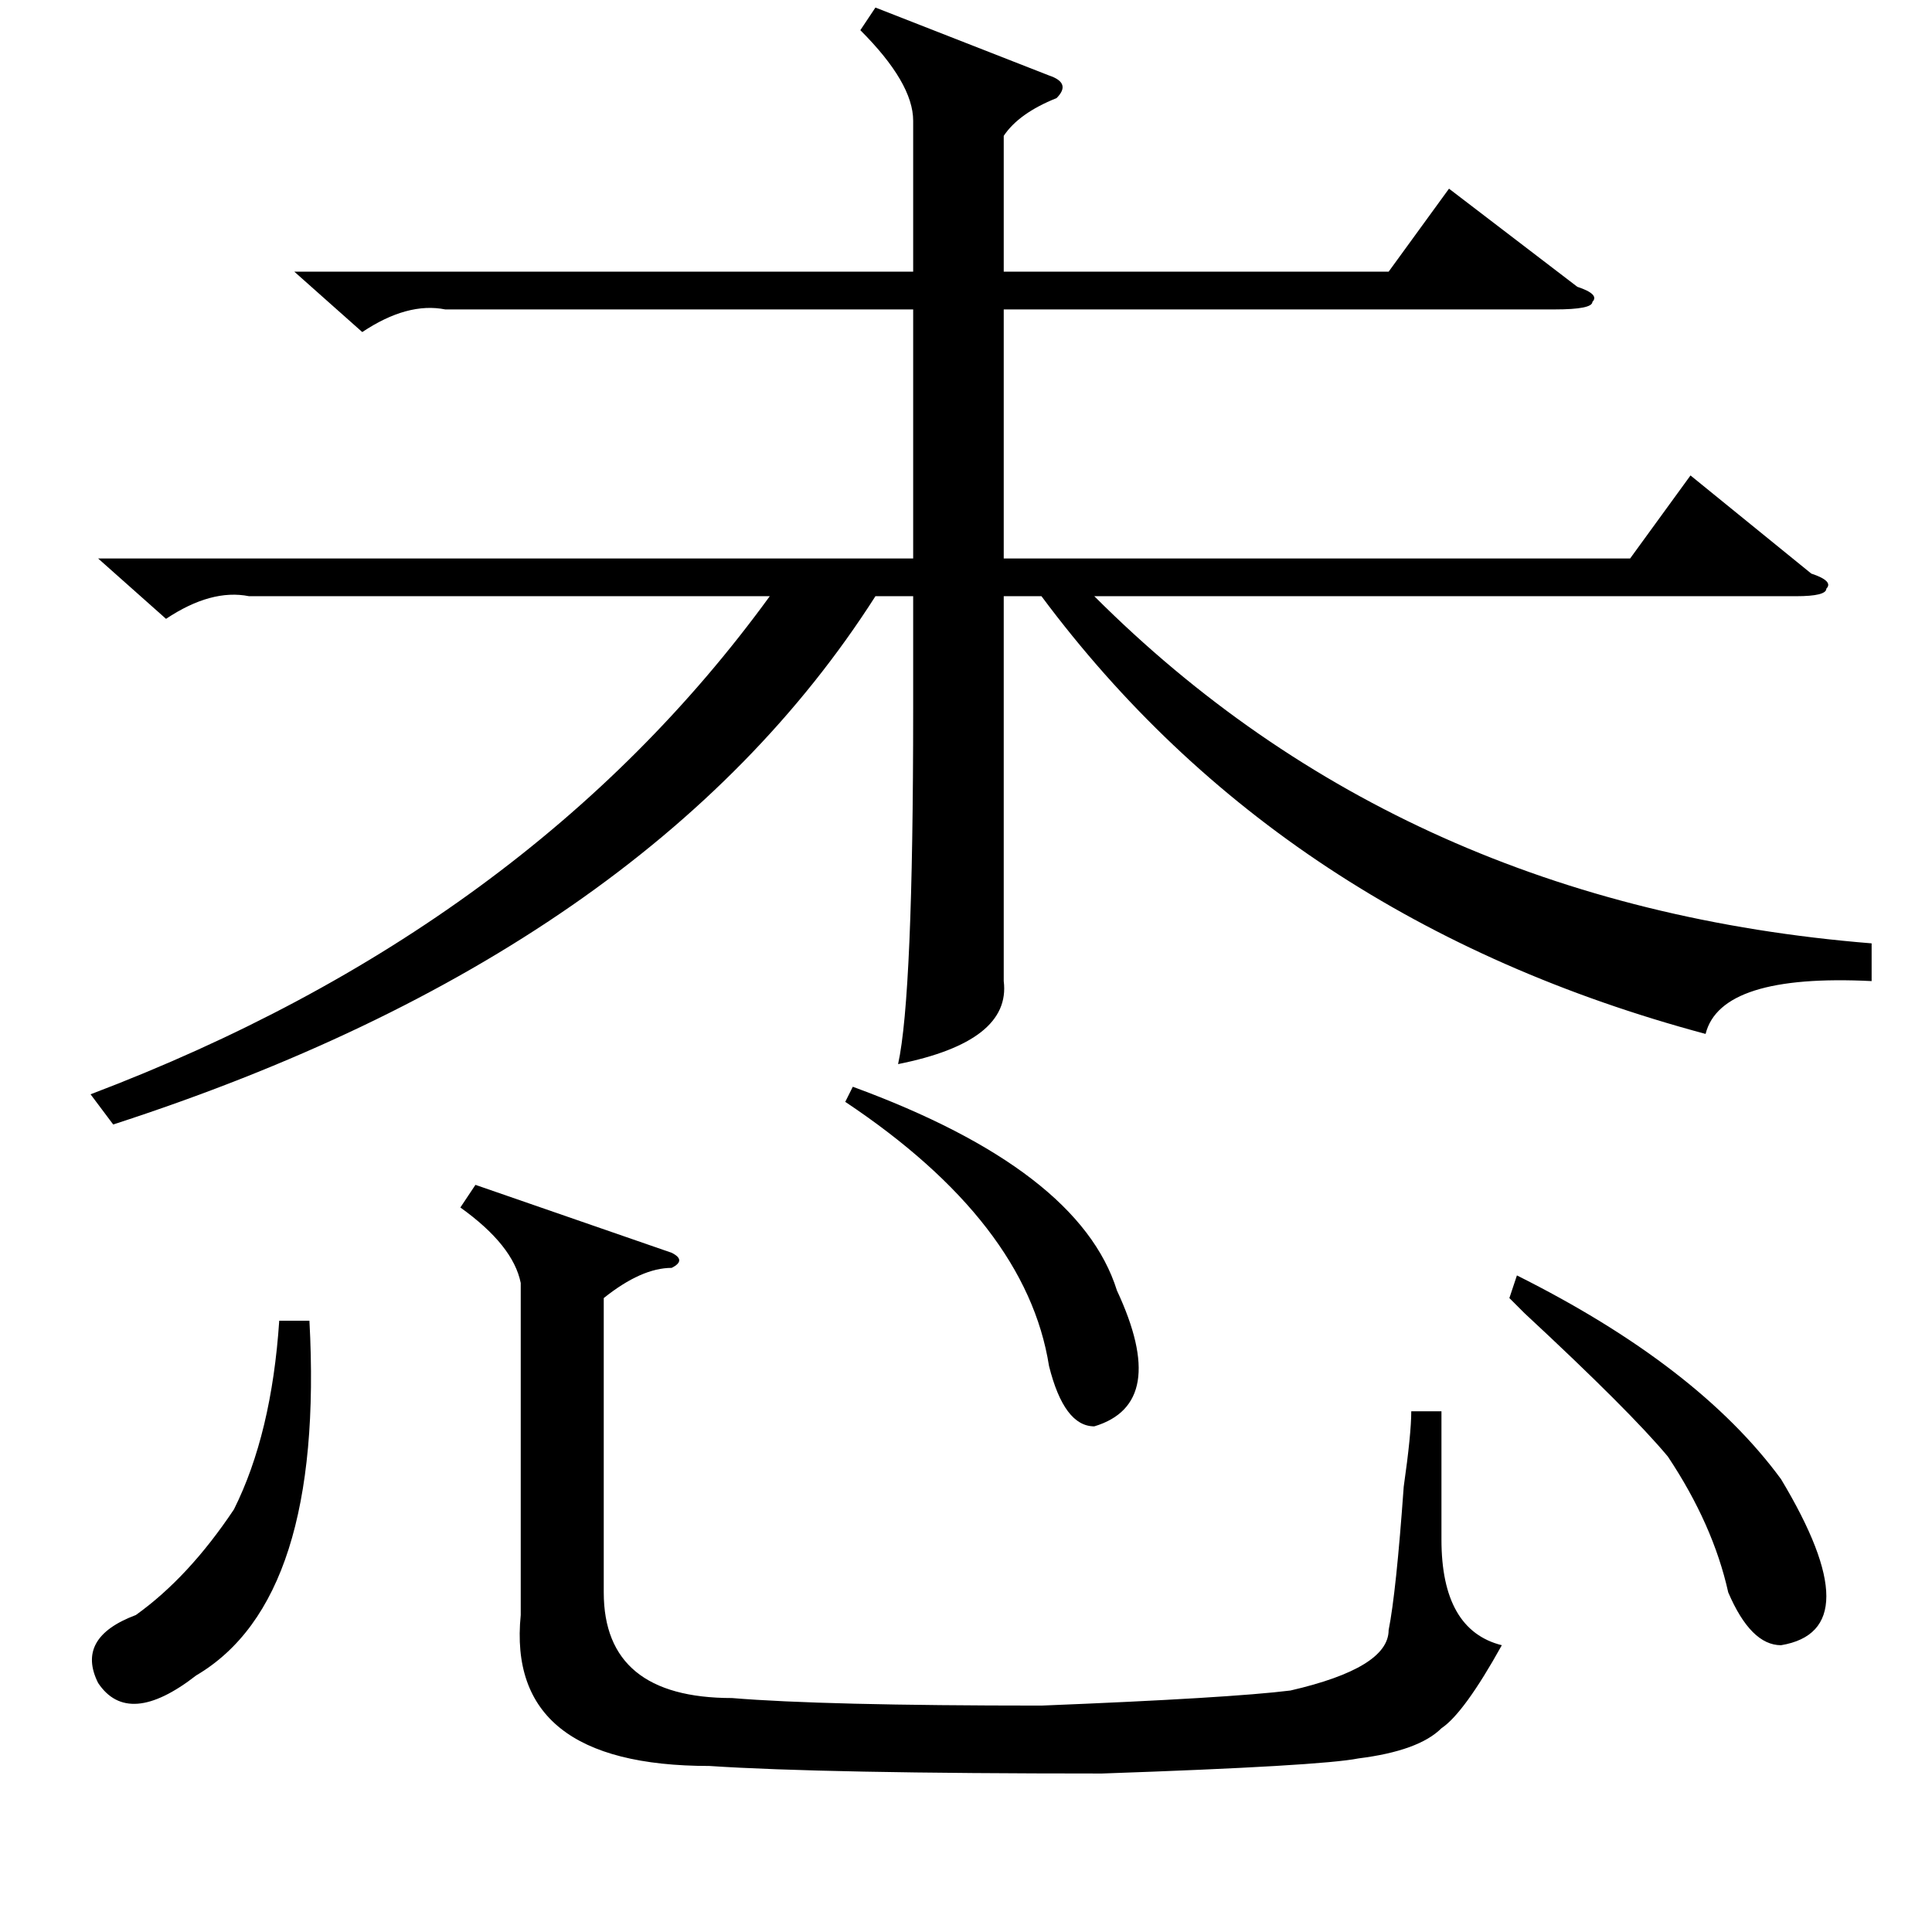 <?xml version="1.0" standalone="no"?>
<!DOCTYPE svg PUBLIC "-//W3C//DTD SVG 1.1//EN" "http://www.w3.org/Graphics/SVG/1.1/DTD/svg11.dtd" >
<svg xmlns="http://www.w3.org/2000/svg" xmlns:xlink="http://www.w3.org/1999/xlink" version="1.1" viewBox="0 -52 256 256">
  <g transform="matrix(1 0 0 -1 0 204)">
   <path fill="currentColor"
d="M116 255l23 -9q3 -1 1 -3q-5 -2 -7 -5v-18h51l8 11l17 -13q3 -1 2 -2q0 -1 -5 -1h-73v-33h83l8 11l16 -13q3 -1 2 -2q0 -1 -4 -1h-93q41 -41 103 -46v-5q-20 1 -22 -7q-56 15 -88 58h-5v-26v-25q1 -8 -14 -11q2 9 2 47v15h-5q-30 -47 -101 -70l-3 4q58 22 90 66h-69
q-5 1 -11 -3l-9 8h108v33h-62q-5 1 -11 -3l-9 8h82v20q0 5 -7 12zM89 90q2 -1 0 -2q-4 0 -9 -4v-39q0 -14 17 -14q12 -1 41 -1q25 1 33 2q13 3 13 8q1 5 2 19q1 7 1 10h4v-17q0 -12 8 -14q-5 -9 -8 -11q-3 -3 -11 -4q-5 -1 -34 -2q-37 0 -52 1q-27 0 -25 20v44q-1 5 -8 10
l2 3zM200 84l1 3q24 -12 35 -27q12 -20 0 -22q-4 0 -7 7q-2 9 -8 18q-5 6 -19 19q1 -1 -2 2zM41 81q2 -37 -15 -47q-9 -7 -13 -1q-3 6 5 9q7 5 13 14q5 10 6 25h4zM112 110l1 2q30 -11 35 -27q7 -15 -3 -18q-4 0 -6 8q-3 19 -27 35z" />
  </g>

</svg>
